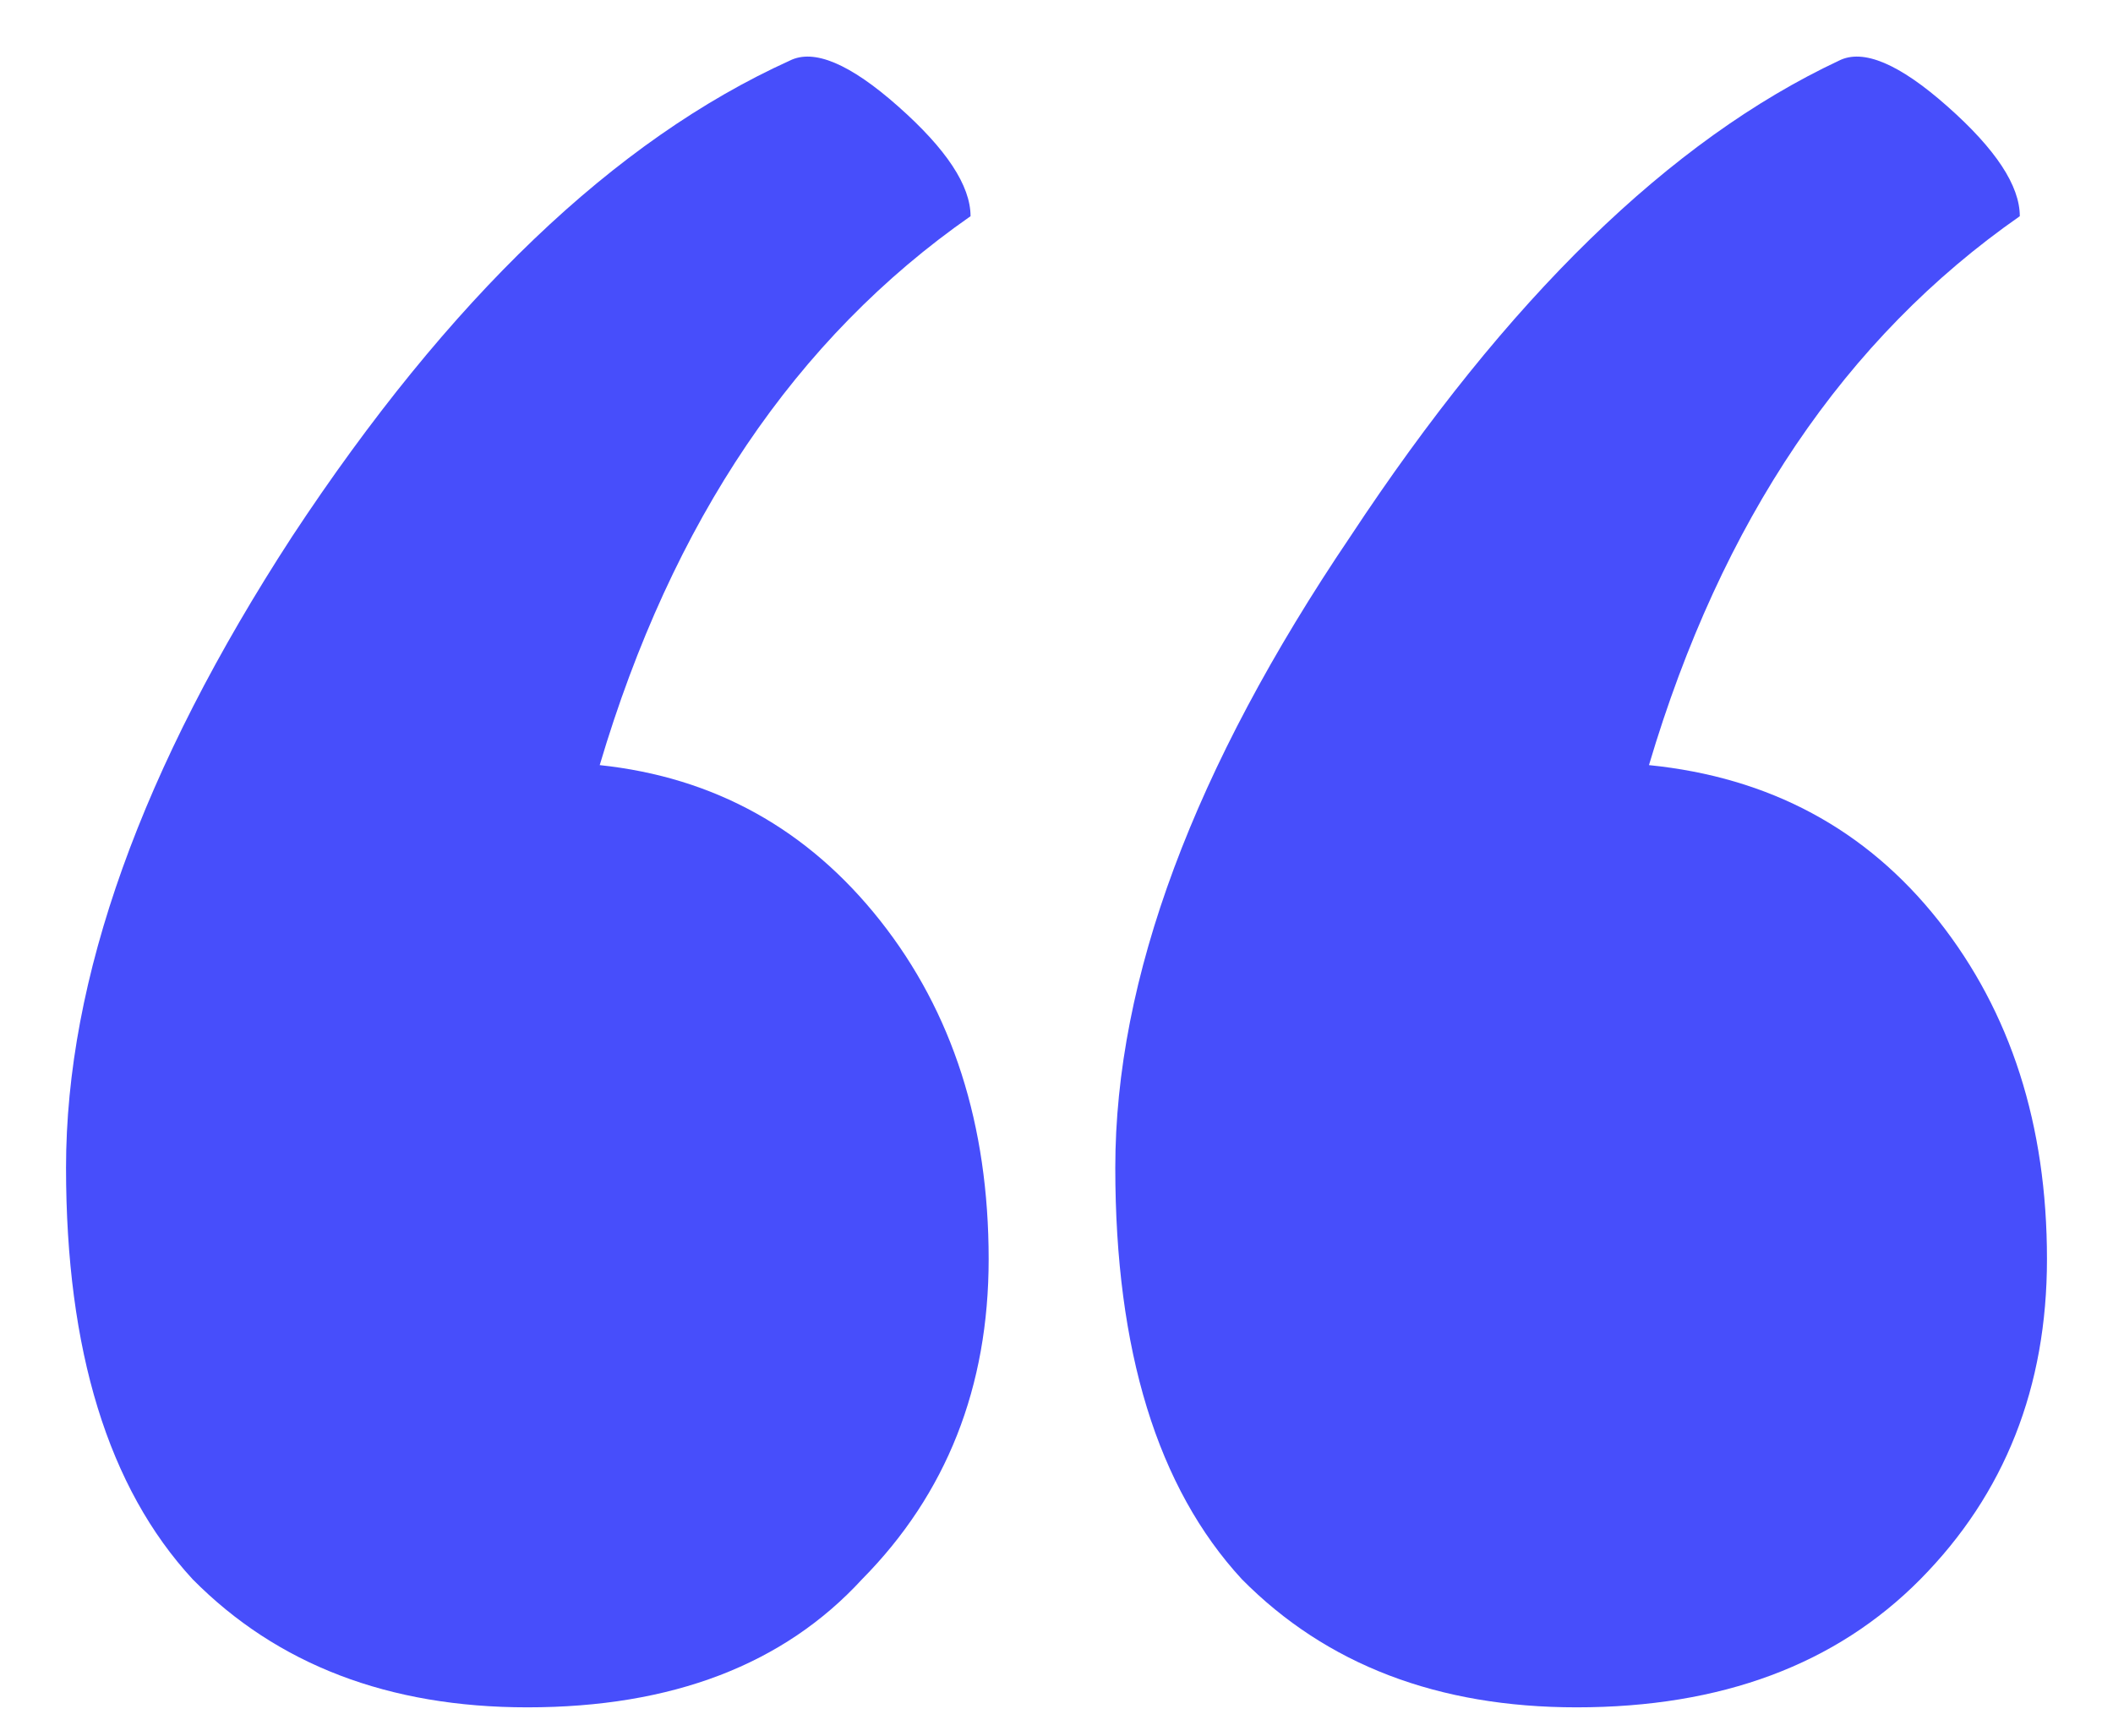 <svg width="28" height="23" viewBox="0 0 28 23" fill="none" xmlns="http://www.w3.org/2000/svg">
<path d="M21.851 10.139C23.449 10.3 24.728 10.987 25.687 12.199C26.645 13.412 27.125 14.907 27.125 16.685C27.125 18.382 26.566 19.796 25.447 20.928C24.328 22.059 22.81 22.625 20.892 22.625C19.054 22.625 17.576 22.059 16.457 20.928C15.338 19.715 14.779 17.897 14.779 15.473C14.779 12.967 15.818 10.179 17.895 7.108C19.973 3.956 22.131 1.855 24.368 0.804C24.688 0.642 25.167 0.844 25.806 1.41C26.446 1.976 26.765 2.461 26.765 2.865C24.448 4.481 22.81 6.906 21.851 10.139ZM7.947 10.139C9.465 10.3 10.704 10.987 11.663 12.199C12.622 13.412 13.101 14.907 13.101 16.685C13.101 18.382 12.542 19.796 11.423 20.928C10.384 22.059 8.906 22.625 6.988 22.625C5.15 22.625 3.672 22.059 2.553 20.928C1.434 19.715 0.875 17.897 0.875 15.473C0.875 12.967 1.874 10.179 3.872 7.108C5.949 3.956 8.147 1.855 10.464 0.804C10.784 0.642 11.263 0.844 11.902 1.41C12.542 1.976 12.861 2.461 12.861 2.865C10.544 4.481 8.906 6.906 7.947 10.139Z" fill="#474EFB"/>
</svg>
